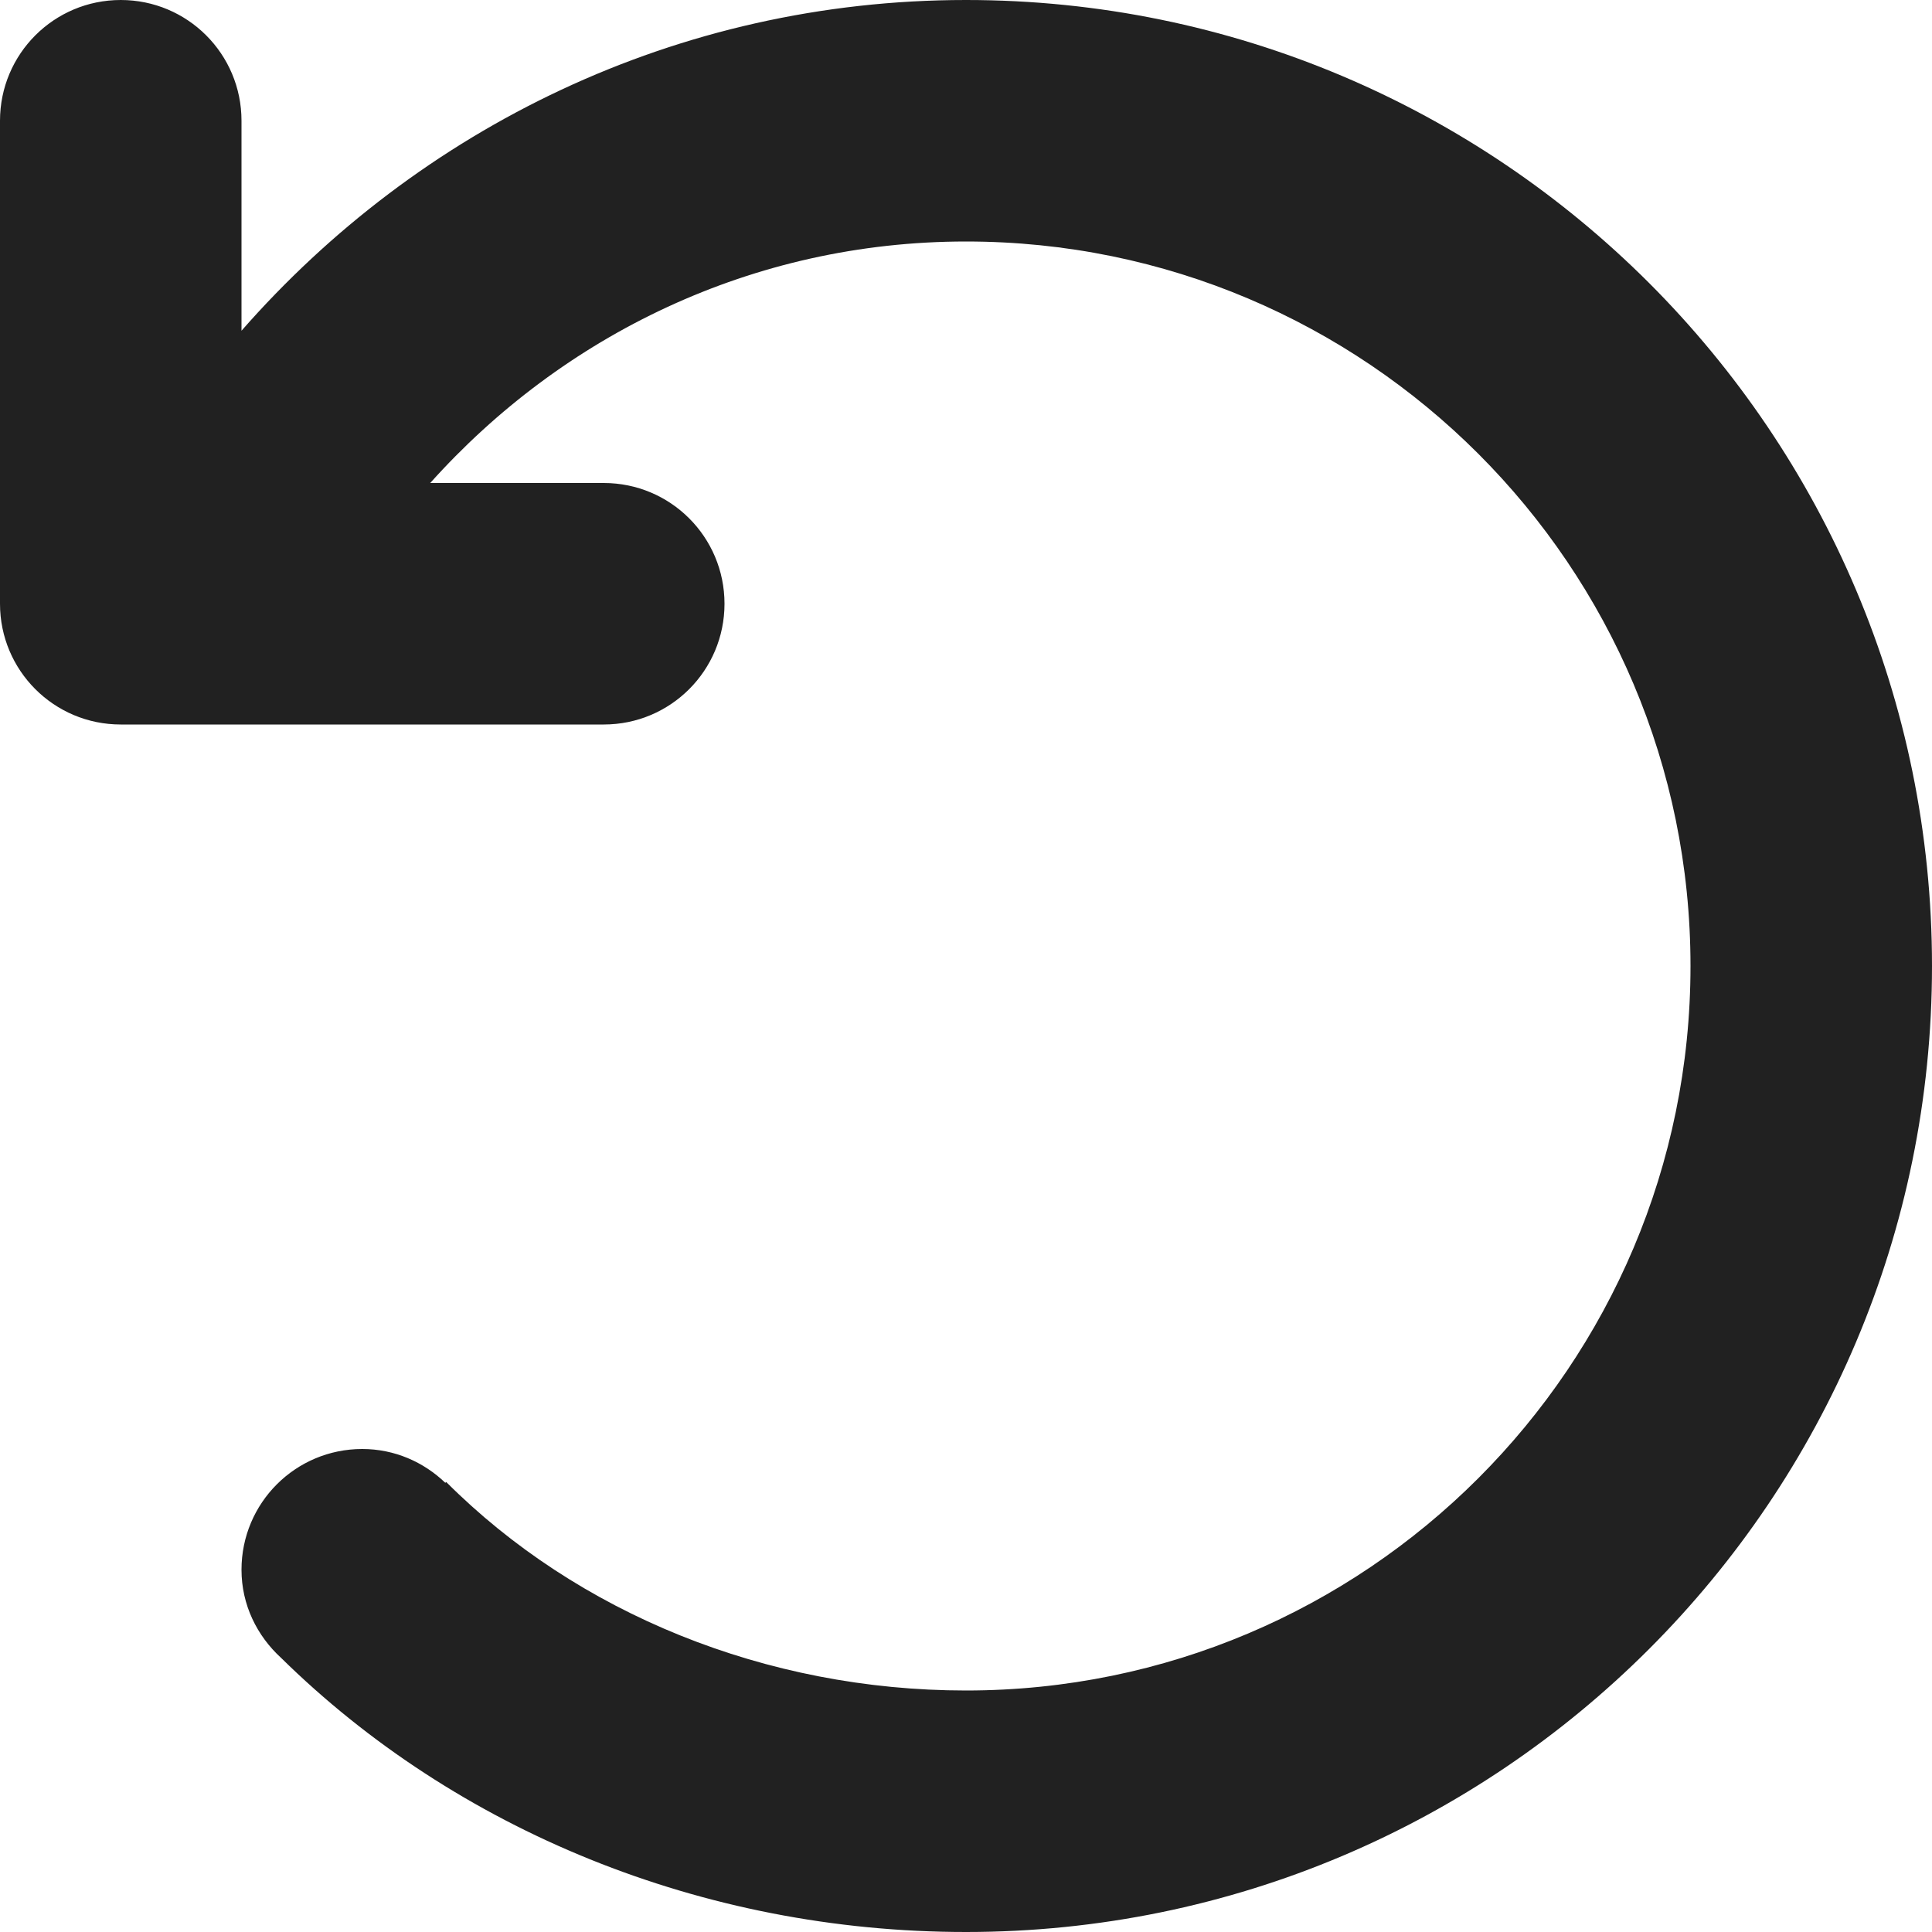 <?xml version="1.0" encoding="utf-8"?>
<!-- Generator: Adobe Illustrator 16.0.0, SVG Export Plug-In . SVG Version: 6.00 Build 0)  -->
<!DOCTYPE svg PUBLIC "-//W3C//DTD SVG 1.1//EN" "http://www.w3.org/Graphics/SVG/1.1/DTD/svg11.dtd">
<svg version="1.1" xmlns="http://www.w3.org/2000/svg" xmlns:xlink="http://www.w3.org/1999/xlink" x="0px" y="0px" width="16px"
	 height="16px" viewBox="0 0 16 16" enable-background="new 0 0 16 16" xml:space="preserve">
<g id="Layer_0_xA0_Image_1_">
</g>
<g id="Row_5_1_">
</g>
<g id="Row_4_1_">
</g>
<g id="Row_3_1_">
</g>
<g id="Row_2_1_">
</g>
<g id="Row_1_1_">
	<g id="undo">
		<g>
			<path fill="#212121" d="M8,0C5.602,0,3.465,1.067,2,2.739V1c0-0.553-0.447-1-1-1S0,0.447,0,1v4c0,0.553,0.447,1,1,1h4
				c0.553,0,1-0.447,1-1S5.553,4,5,4H3.563C4.657,2.779,6.23,2,8,2c3.313,0,6,2.687,6,6s-2.687,6-6,6
				c-1.657,0-3.22-0.641-4.305-1.727L3.688,12.28C3.509,12.108,3.268,12,3,12c-0.553,0-1,0.447-1,1c0,0.291,0.129,0.548,0.328,0.73
				C3.773,15.151,5.813,16,8,16c4.418,0,8-3.582,8-8S12.418,0,8,0z"/>
		</g>
	</g>
</g>
</svg>
